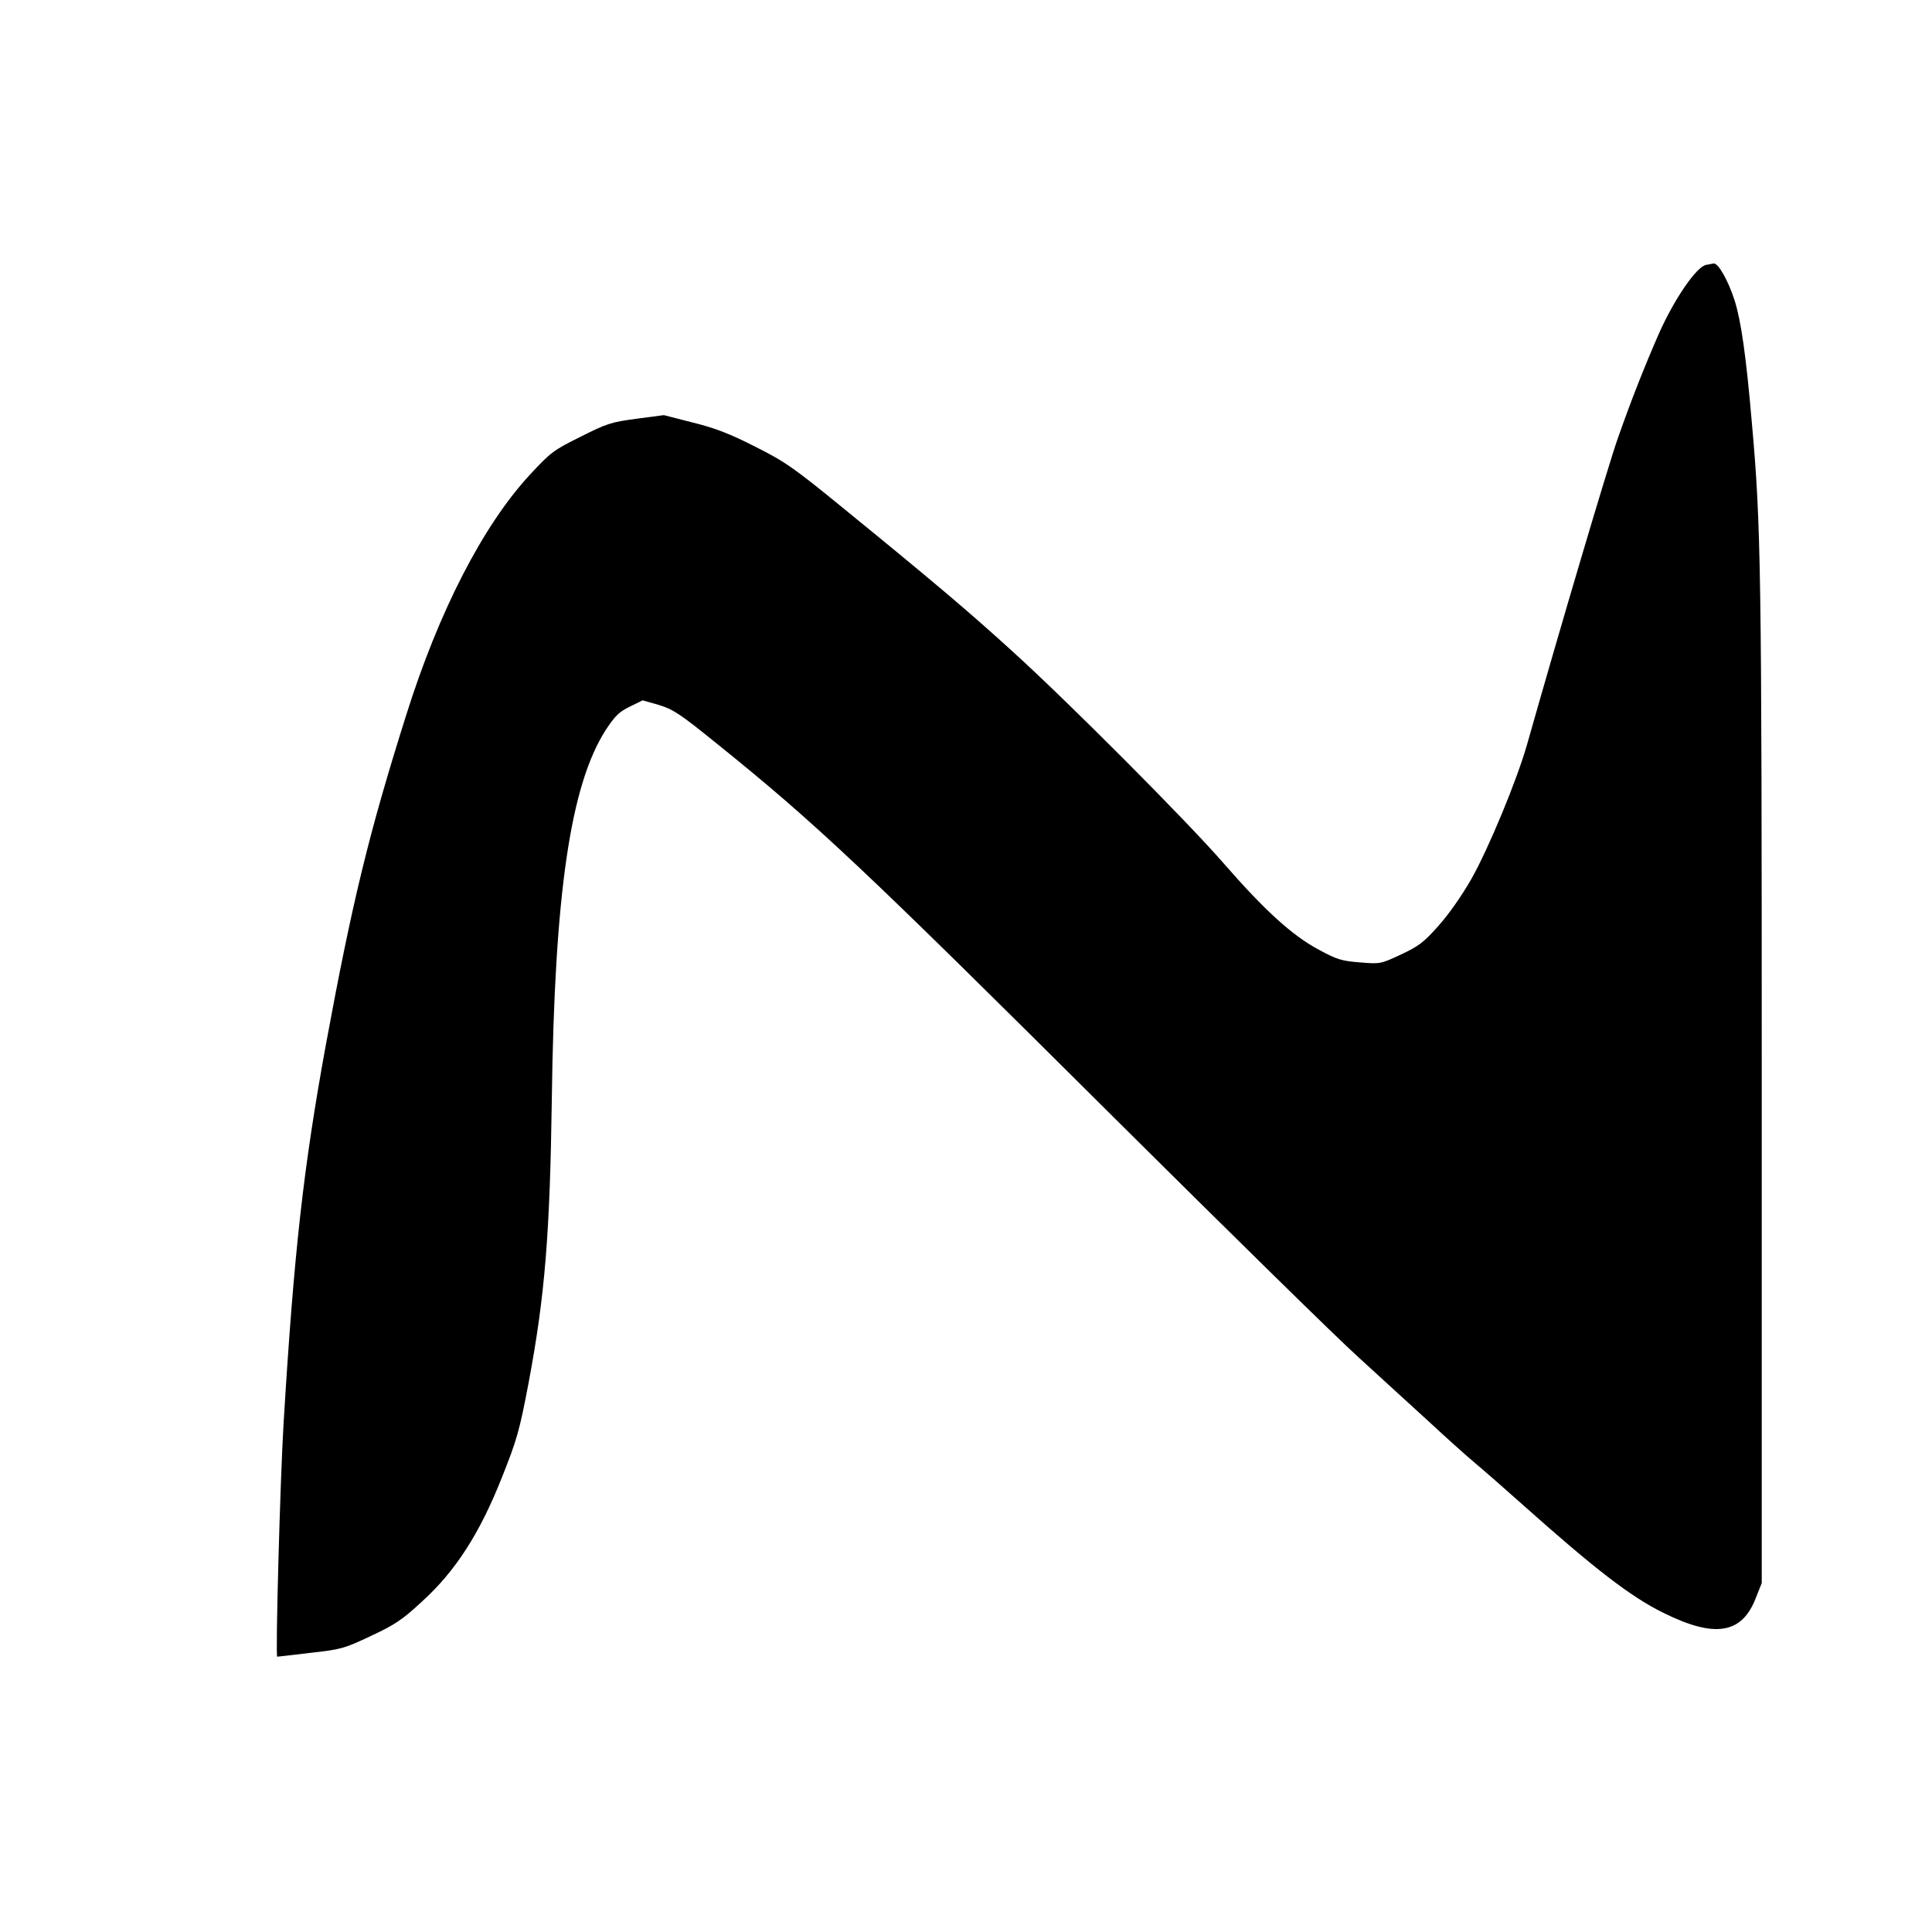 <?xml version="1.0" standalone="no"?>
<!DOCTYPE svg PUBLIC "-//W3C//DTD SVG 20010904//EN"
 "http://www.w3.org/TR/2001/REC-SVG-20010904/DTD/svg10.dtd">
<svg version="1.0" xmlns="http://www.w3.org/2000/svg"
 width="800pt" height="800pt" viewBox="0 0 800 800"
 preserveAspectRatio="xMidYMid meet">

<g transform="translate(0,800) scale(0.1,-0.1)"
fill="#000000" stroke="none">
<path d="M7064 6903 c-40 -8 -133 -144 -196 -287 -59 -135 -114 -274 -169
-431 -40 -113 -239 -785 -375 -1265 -42 -149 -159 -431 -231 -559 -40 -70 -94
-147 -137 -195 -61 -69 -82 -84 -156 -119 -84 -39 -85 -39 -170 -32 -75 6 -95
12 -170 53 -109 58 -224 163 -393 357 -155 178 -644 669 -877 880 -179 163
-328 289 -690 584 -214 175 -247 198 -372 261 -104 53 -165 77 -258 100 l-121
31 -114 -15 c-105 -14 -123 -20 -232 -75 -111 -55 -123 -64 -210 -158 -193
-209 -376 -564 -511 -994 -154 -488 -223 -770 -333 -1367 -93 -510 -132 -859
-175 -1570 -14 -236 -34 -962 -26 -962 2 0 64 7 138 16 127 14 140 18 250 70
99 46 130 67 211 142 139 126 240 283 332 516 62 156 72 191 110 391 68 363
88 616 96 1175 11 850 77 1299 223 1527 39 59 55 75 100 97 l53 26 67 -19 c59
-18 88 -37 235 -156 414 -333 608 -516 1652 -1555 468 -465 922 -911 1010
-990 87 -80 218 -199 290 -265 71 -66 159 -145 195 -175 36 -30 126 -109 200
-175 294 -262 443 -377 575 -442 214 -107 327 -90 385 59 l25 63 0 2075 c0
2127 -3 2305 -41 2730 -24 280 -45 422 -71 505 -27 84 -68 156 -87 154 -6 -1
-21 -4 -32 -6z"/>
</g>
</svg>
